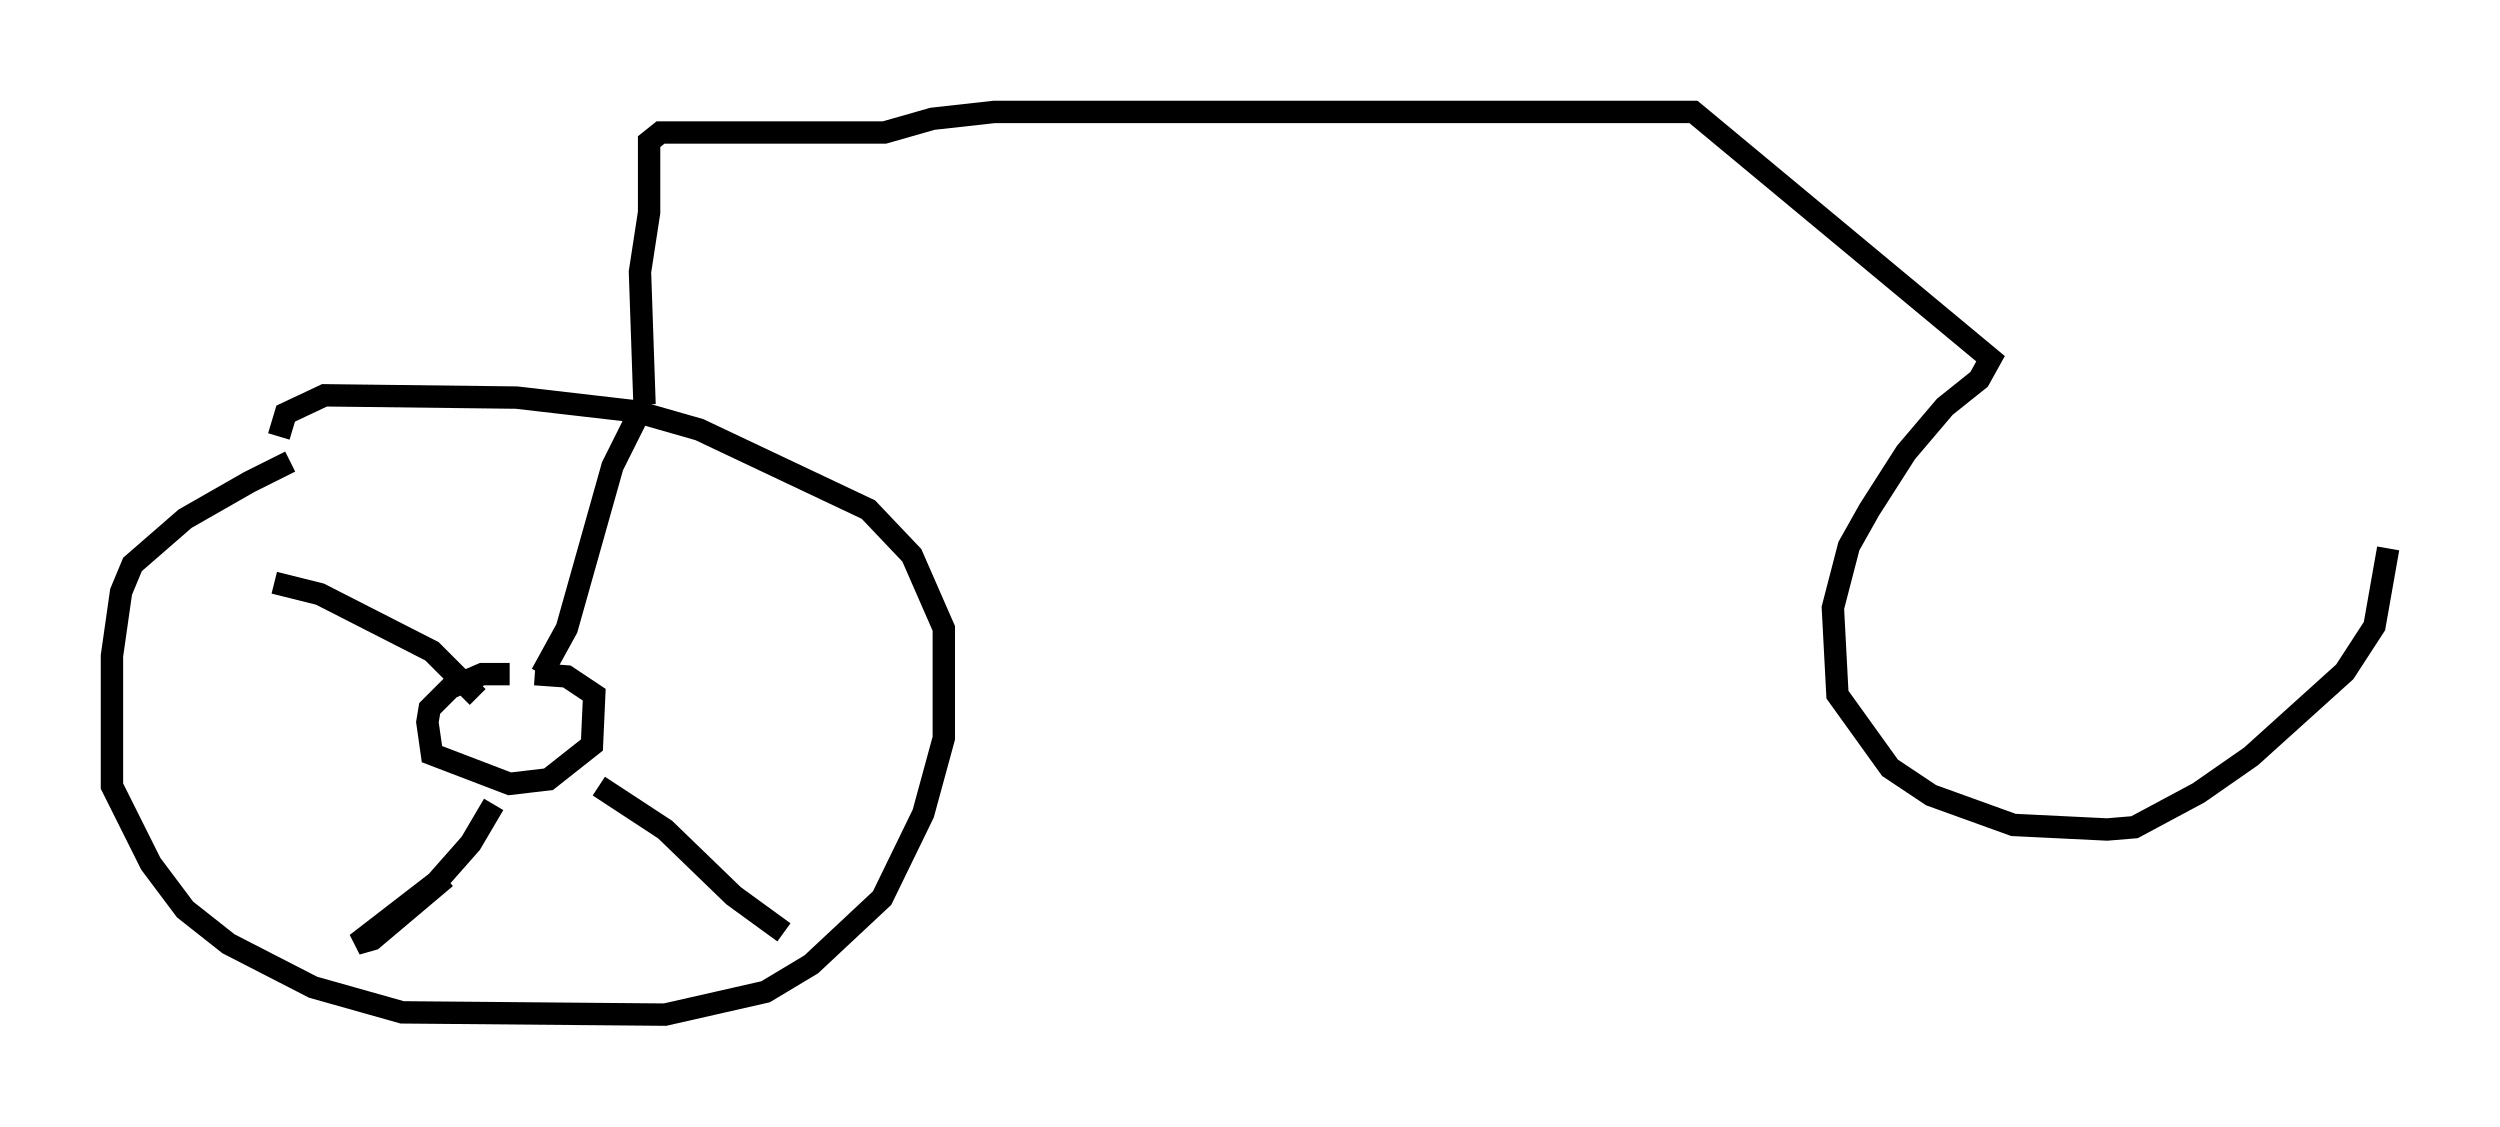 <?xml version="1.0" encoding="utf-8" ?>
<svg baseProfile="full" height="50.323" version="1.1" width="111.676" xmlns="http://www.w3.org/2000/svg" xmlns:ev="http://www.w3.org/2001/xml-events" xmlns:xlink="http://www.w3.org/1999/xlink"><defs /><rect fill="white" height="50.323" width="111.676" x="0" y="0" /><path d="M15.719, 19.904 m-2.756, 0.715 l-1.838, 0.919 -2.858, 1.633 l-2.348, 2.042 -0.51, 1.225 l-0.408, 2.858 0.0, 5.819 l1.735, 3.471 1.531, 2.042 l1.94, 1.531 3.777, 1.94 l3.981, 1.123 11.74, 0.102 l4.492, -1.021 2.042, -1.225 l3.165, -2.96 1.838, -3.777 l0.919, -3.369 0.0, -4.9 l-1.429, -3.267 -1.94, -2.042 l-7.554, -3.573 -2.858, -0.817 l-5.308, -0.613 -8.575, -0.102 l-1.735, 0.817 -0.306, 1.021 m10.311, 10.617 l-1.225, 0.0 -1.429, 0.613 l-0.919, 0.919 -0.102, 0.613 l0.204, 1.429 3.471, 1.327 l1.735, -0.204 1.94, -1.531 l0.102, -2.246 -1.225, -0.817 l-1.429, -0.102 m0.306, 0.0 l1.123, -2.042 2.042, -7.248 l1.021, -2.042 m-7.044, 12.352 l-2.042, -2.042 -5.002, -2.552 l-2.042, -0.51 m9.8, 9.902 l-1.021, 1.735 -1.531, 1.735 l-3.573, 2.756 0.715, -0.204 l3.267, -2.756 m6.84, -4.083 l2.96, 1.94 3.063, 2.96 l2.246, 1.633 m-6.227, -23.582 l-0.204, -5.921 0.408, -2.654 l0.0, -3.165 0.51, -0.408 l10.004, 0.0 2.144, -0.613 l2.756, -0.306 31.238, 0.0 l13.271, 11.025 -0.51, 0.919 l-1.531, 1.225 -1.735, 2.042 l-1.633, 2.552 -0.919, 1.633 l-0.715, 2.756 0.204, 3.879 l2.348, 3.267 1.838, 1.225 l3.675, 1.327 4.185, 0.204 l1.225, -0.102 2.858, -1.531 l2.348, -1.633 4.185, -3.777 l1.327, -2.042 0.613, -3.471 " fill="none" stroke="black" stroke-width="1" /></svg>